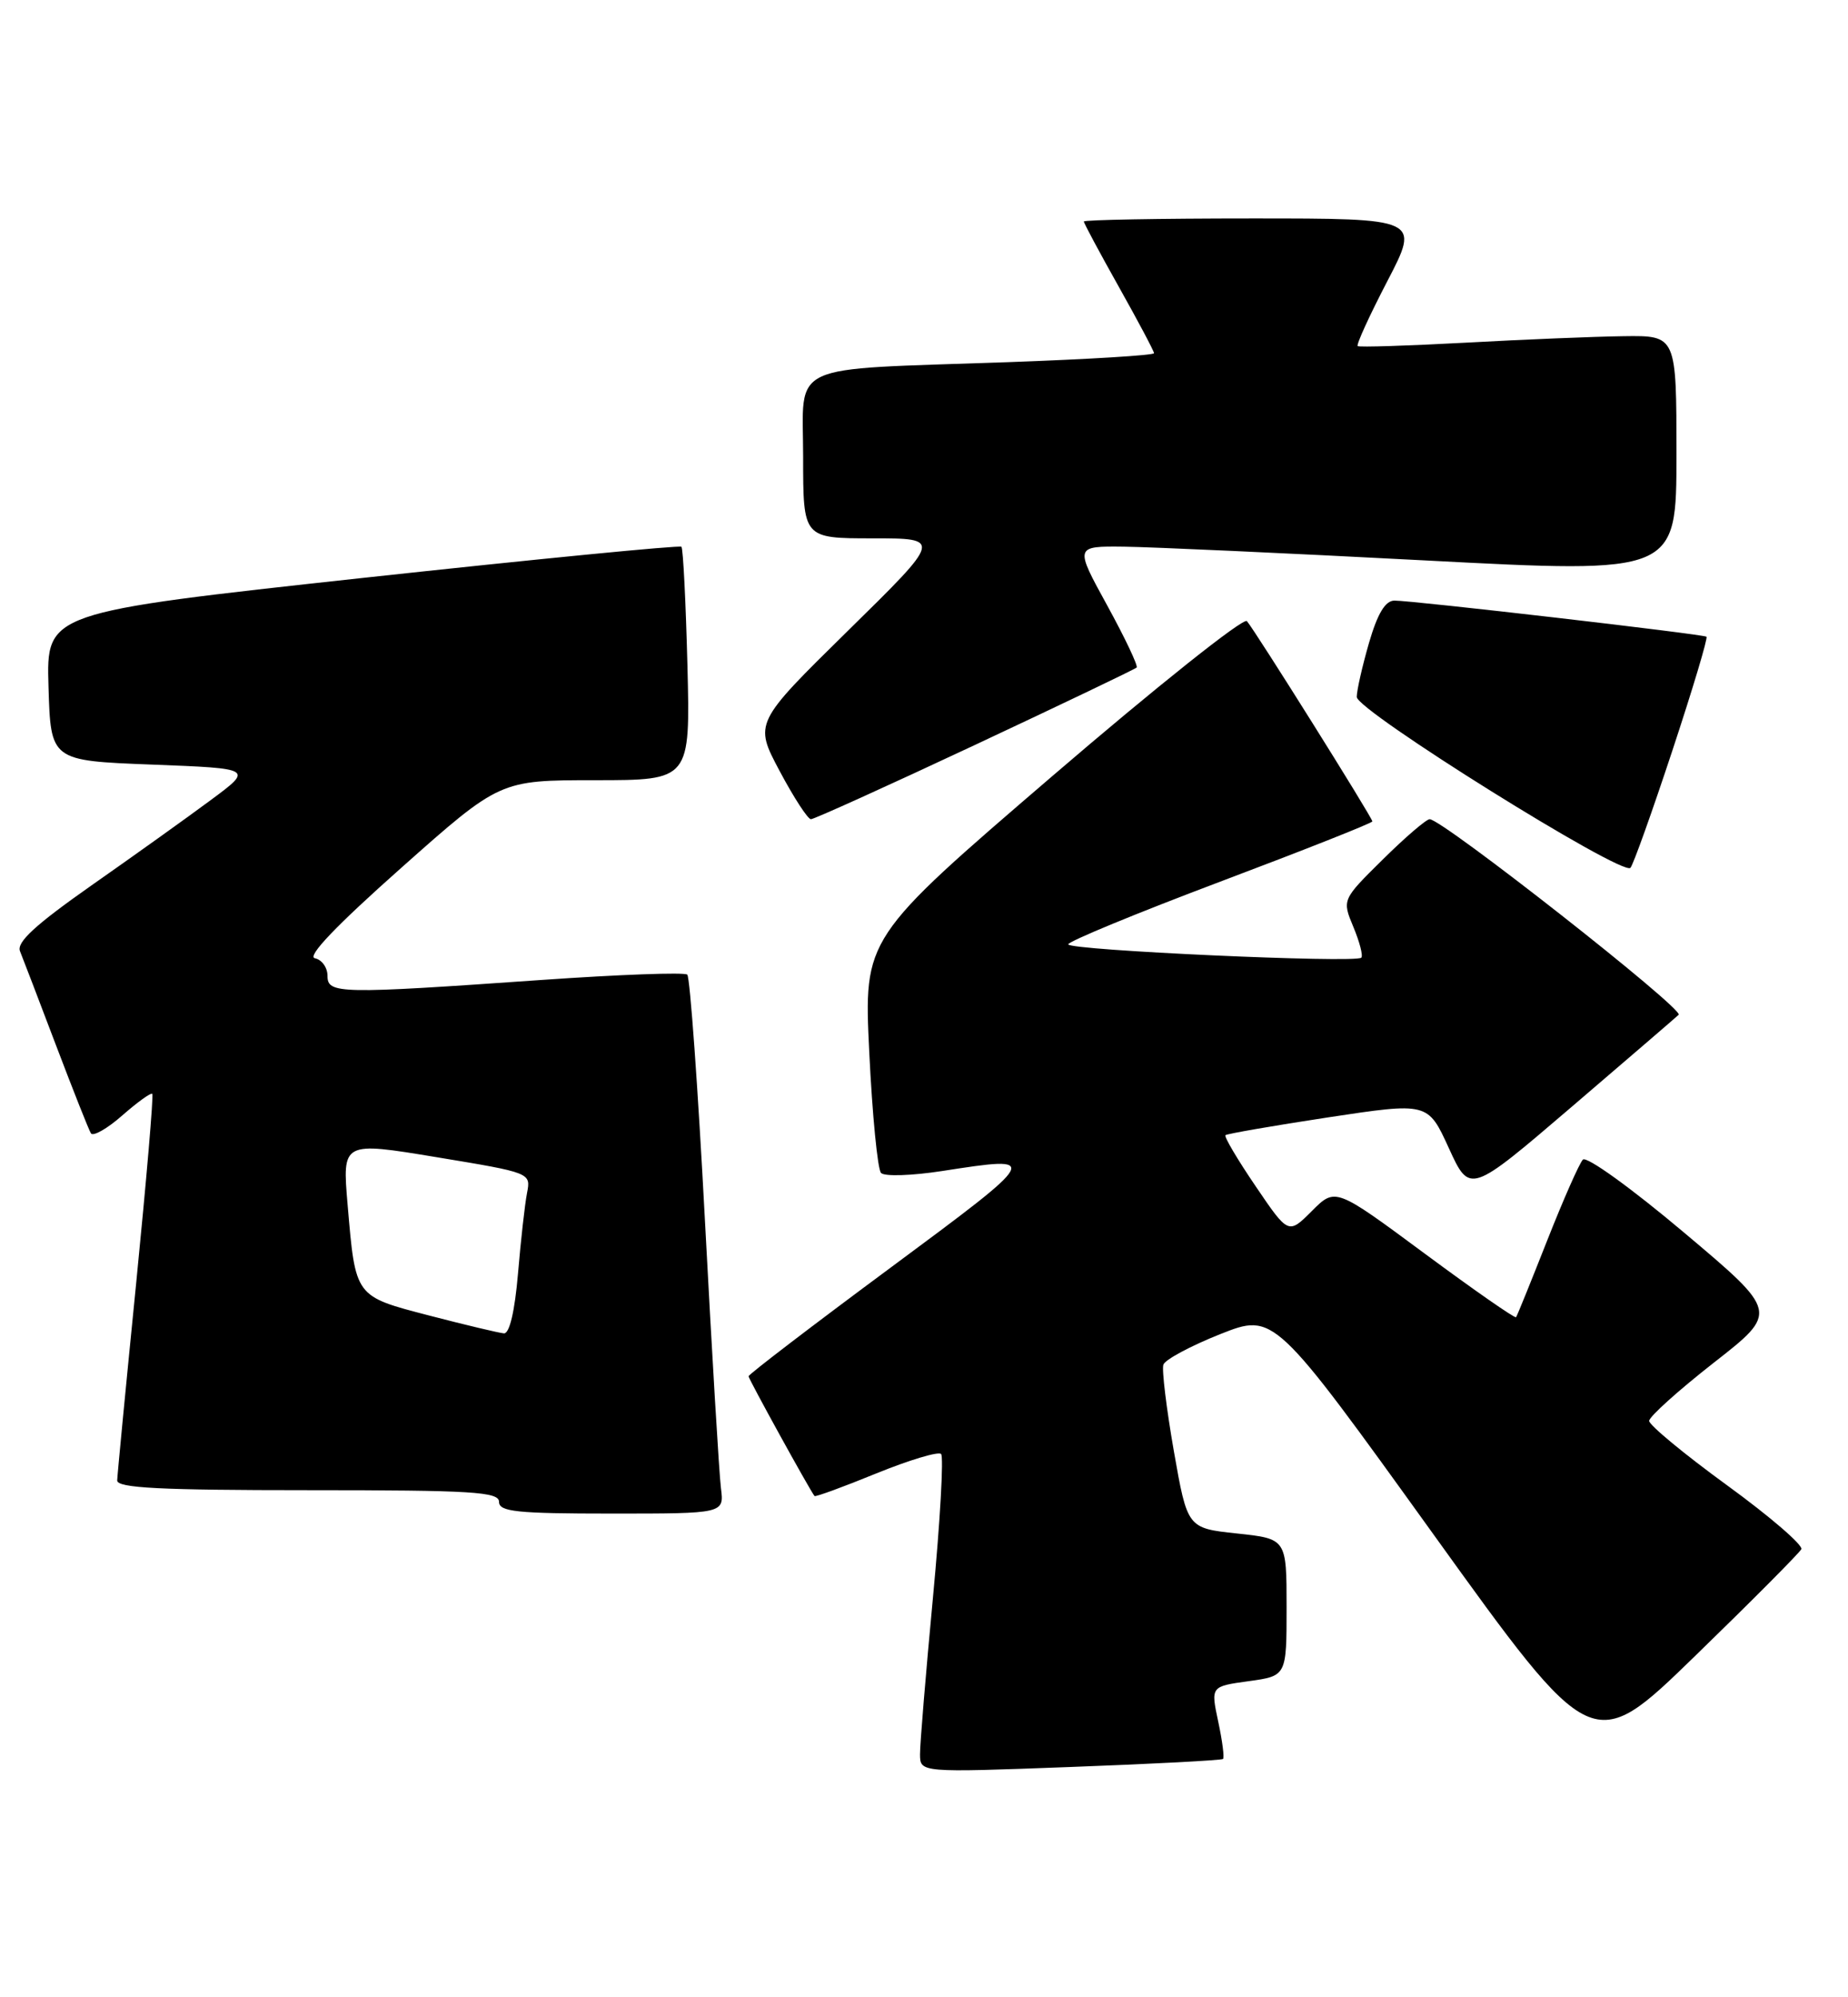 <?xml version="1.0" encoding="UTF-8" standalone="no"?>
<!DOCTYPE svg PUBLIC "-//W3C//DTD SVG 1.1//EN" "http://www.w3.org/Graphics/SVG/1.1/DTD/svg11.dtd" >
<svg xmlns="http://www.w3.org/2000/svg" xmlns:xlink="http://www.w3.org/1999/xlink" version="1.1" viewBox="0 0 237 256">
 <g >
 <path fill="currentColor"
d=" M 156.85 225.45 C 157.04 225.28 156.76 223.12 156.23 220.65 C 155.27 216.15 155.27 216.15 160.14 215.48 C 165.00 214.81 165.00 214.81 165.00 206.02 C 165.00 197.23 165.00 197.23 158.64 196.55 C 152.28 195.87 152.28 195.87 150.54 185.98 C 149.59 180.53 148.98 175.55 149.20 174.91 C 149.41 174.27 152.69 172.51 156.49 171.00 C 163.40 168.27 163.40 168.27 183.82 196.64 C 204.24 225.02 204.24 225.02 217.38 212.26 C 224.61 205.24 230.74 199.08 231.01 198.57 C 231.28 198.07 227.00 194.38 221.50 190.38 C 216.00 186.38 211.50 182.66 211.50 182.12 C 211.50 181.58 215.23 178.23 219.79 174.66 C 228.09 168.18 228.09 168.18 215.96 157.97 C 209.23 152.30 203.47 148.15 203.00 148.63 C 202.54 149.11 200.48 153.78 198.42 159.00 C 196.36 164.22 194.57 168.65 194.43 168.83 C 194.29 169.01 189.02 165.34 182.72 160.68 C 171.26 152.20 171.26 152.20 168.24 155.22 C 165.23 158.23 165.23 158.23 161.03 152.04 C 158.71 148.63 156.97 145.69 157.16 145.50 C 157.35 145.32 163.27 144.29 170.31 143.22 C 183.12 141.28 183.12 141.28 185.81 147.16 C 188.50 153.04 188.50 153.04 201.50 141.92 C 208.65 135.80 214.85 130.47 215.28 130.07 C 216.03 129.37 184.98 105.00 183.35 105.00 C 182.92 105.00 180.21 107.32 177.34 110.16 C 172.11 115.32 172.11 115.32 173.57 118.82 C 174.37 120.74 174.83 122.51 174.58 122.75 C 173.86 123.47 137.00 121.80 137.00 121.04 C 137.00 120.66 145.78 117.04 156.50 113.00 C 167.22 108.96 176.00 105.49 176.00 105.28 C 176.00 104.80 160.95 80.80 159.91 79.61 C 159.48 79.12 148.24 88.07 134.95 99.48 C 110.77 120.24 110.77 120.24 111.48 134.87 C 111.87 142.92 112.55 149.88 112.99 150.34 C 113.43 150.81 116.96 150.69 120.84 150.09 C 133.58 148.12 133.57 148.14 114.20 162.49 C 104.19 169.90 96.00 176.16 96.00 176.40 C 96.00 176.75 103.86 191.01 104.46 191.75 C 104.57 191.89 108.13 190.59 112.36 188.86 C 116.60 187.14 120.34 186.01 120.69 186.36 C 121.04 186.70 120.57 194.98 119.65 204.74 C 118.73 214.51 117.98 223.56 117.99 224.85 C 118.00 227.20 118.00 227.20 137.25 226.48 C 147.84 226.09 156.66 225.62 156.85 225.45 Z  M 92.46 190.75 C 92.23 188.96 91.31 173.55 90.41 156.50 C 89.51 139.45 88.49 125.24 88.14 124.92 C 87.79 124.60 79.40 124.91 69.50 125.60 C 43.40 127.43 42.00 127.40 42.00 125.07 C 42.00 124.01 41.27 123.00 40.38 122.82 C 39.32 122.61 43.11 118.64 51.44 111.25 C 64.11 100.00 64.11 100.00 76.32 100.00 C 88.53 100.00 88.53 100.00 88.16 85.25 C 87.95 77.14 87.61 70.31 87.39 70.08 C 87.18 69.86 68.76 71.66 46.47 74.08 C 5.94 78.50 5.94 78.50 6.22 88.00 C 6.50 97.50 6.50 97.50 19.50 98.00 C 32.50 98.50 32.50 98.50 27.00 102.57 C 23.98 104.81 17.10 109.73 11.71 113.50 C 4.48 118.58 2.09 120.78 2.57 121.93 C 2.92 122.80 5.00 128.21 7.18 133.97 C 9.37 139.73 11.38 144.81 11.66 145.26 C 11.93 145.70 13.75 144.67 15.68 142.97 C 17.62 141.27 19.35 140.02 19.53 140.20 C 19.71 140.37 18.77 151.31 17.46 164.51 C 16.14 177.70 15.05 189.06 15.03 189.75 C 15.01 190.72 20.55 191.00 39.50 191.00 C 60.61 191.00 64.00 191.21 64.00 192.50 C 64.00 193.76 66.27 194.00 78.44 194.00 C 92.87 194.00 92.87 194.00 92.46 190.75 Z  M 214.48 96.19 C 217.08 88.32 219.05 81.76 218.85 81.61 C 218.40 81.28 181.08 76.96 178.82 76.98 C 177.65 77.00 176.66 78.65 175.57 82.40 C 174.71 85.38 174.00 88.49 174.00 89.33 C 174.00 91.09 208.09 112.36 209.10 111.23 C 209.46 110.83 211.88 104.06 214.48 96.19 Z  M 125.06 95.47 C 136.24 90.23 145.56 85.77 145.77 85.56 C 145.98 85.35 144.28 81.77 141.99 77.59 C 137.82 70.00 137.82 70.00 144.16 70.07 C 147.65 70.11 165.01 70.90 182.75 71.83 C 215.00 73.52 215.00 73.52 215.00 58.26 C 215.00 43.00 215.00 43.00 208.25 43.09 C 204.54 43.14 195.43 43.51 188.00 43.92 C 180.57 44.32 174.33 44.52 174.12 44.36 C 173.91 44.20 175.62 40.46 177.92 36.04 C 182.10 28.00 182.10 28.00 160.55 28.00 C 148.70 28.00 139.00 28.18 139.00 28.39 C 139.00 28.61 141.03 32.39 143.50 36.79 C 145.97 41.19 148.00 45.01 148.00 45.27 C 148.00 45.54 139.56 46.05 129.25 46.42 C 100.52 47.43 103.00 46.27 103.00 58.59 C 103.00 69.00 103.00 69.00 111.90 69.00 C 120.81 69.00 120.81 69.00 108.76 80.83 C 96.71 92.67 96.71 92.67 99.99 98.83 C 101.80 102.23 103.60 105.00 104.00 105.00 C 104.40 105.00 113.88 100.71 125.06 95.47 Z  M 55.10 168.63 C 45.46 166.12 45.60 166.32 44.58 154.41 C 43.89 146.32 43.89 146.32 55.99 148.32 C 68.09 150.32 68.09 150.32 67.59 152.91 C 67.31 154.33 66.79 158.99 66.43 163.25 C 66.02 168.06 65.34 170.96 64.63 170.90 C 64.01 170.85 59.72 169.83 55.10 168.63 Z "/>
</g>
</svg>